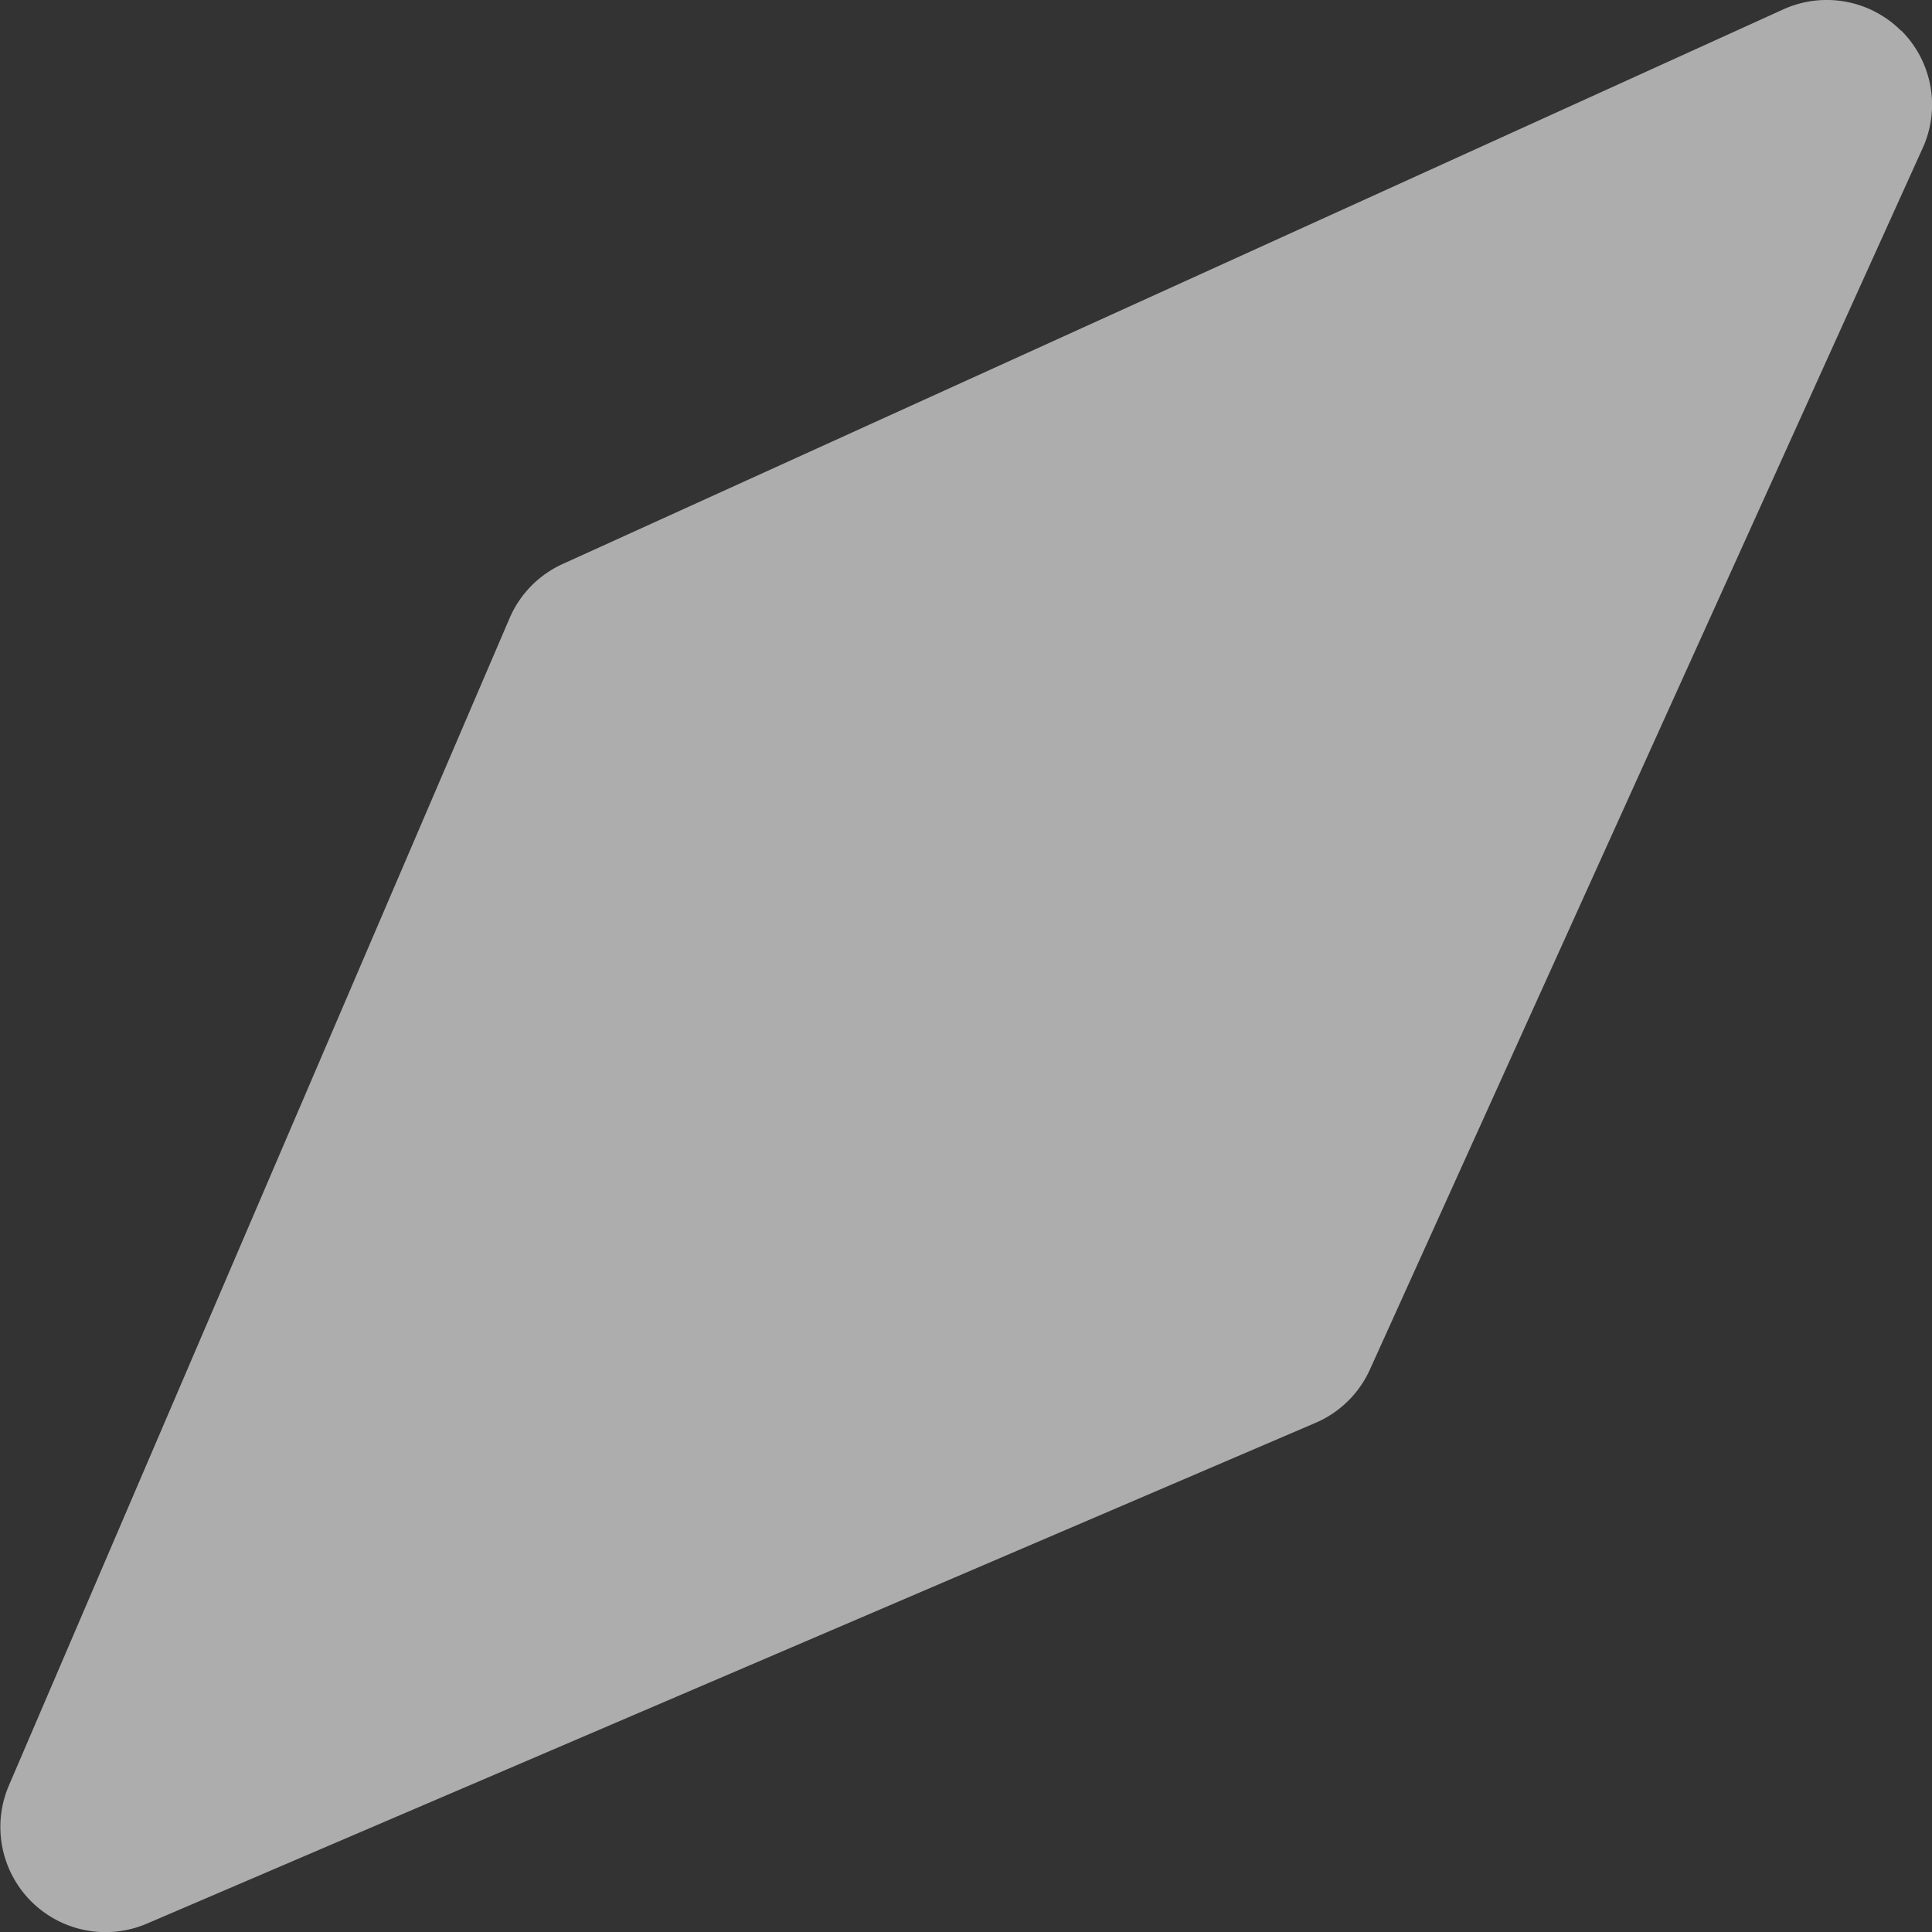 <svg width='12' height='12' fill='none' xmlns='http://www.w3.org/2000/svg'><rect width="100%" height="100%" fill="#333333" stroke="none"/><path fill-rule='evenodd' clip-rule='evenodd' d='M11.809.19a.65.65 0 01.133.73L8.508 8.508a.652.652 0 01-.338.33L.91 11.949a.653.653 0 01-.856-.856L3.165 3.84a.652.652 0 01.33-.337L11.077.058a.653.653 0 01.73.132z' fill='#fff' fill-opacity='.6'/></svg>
